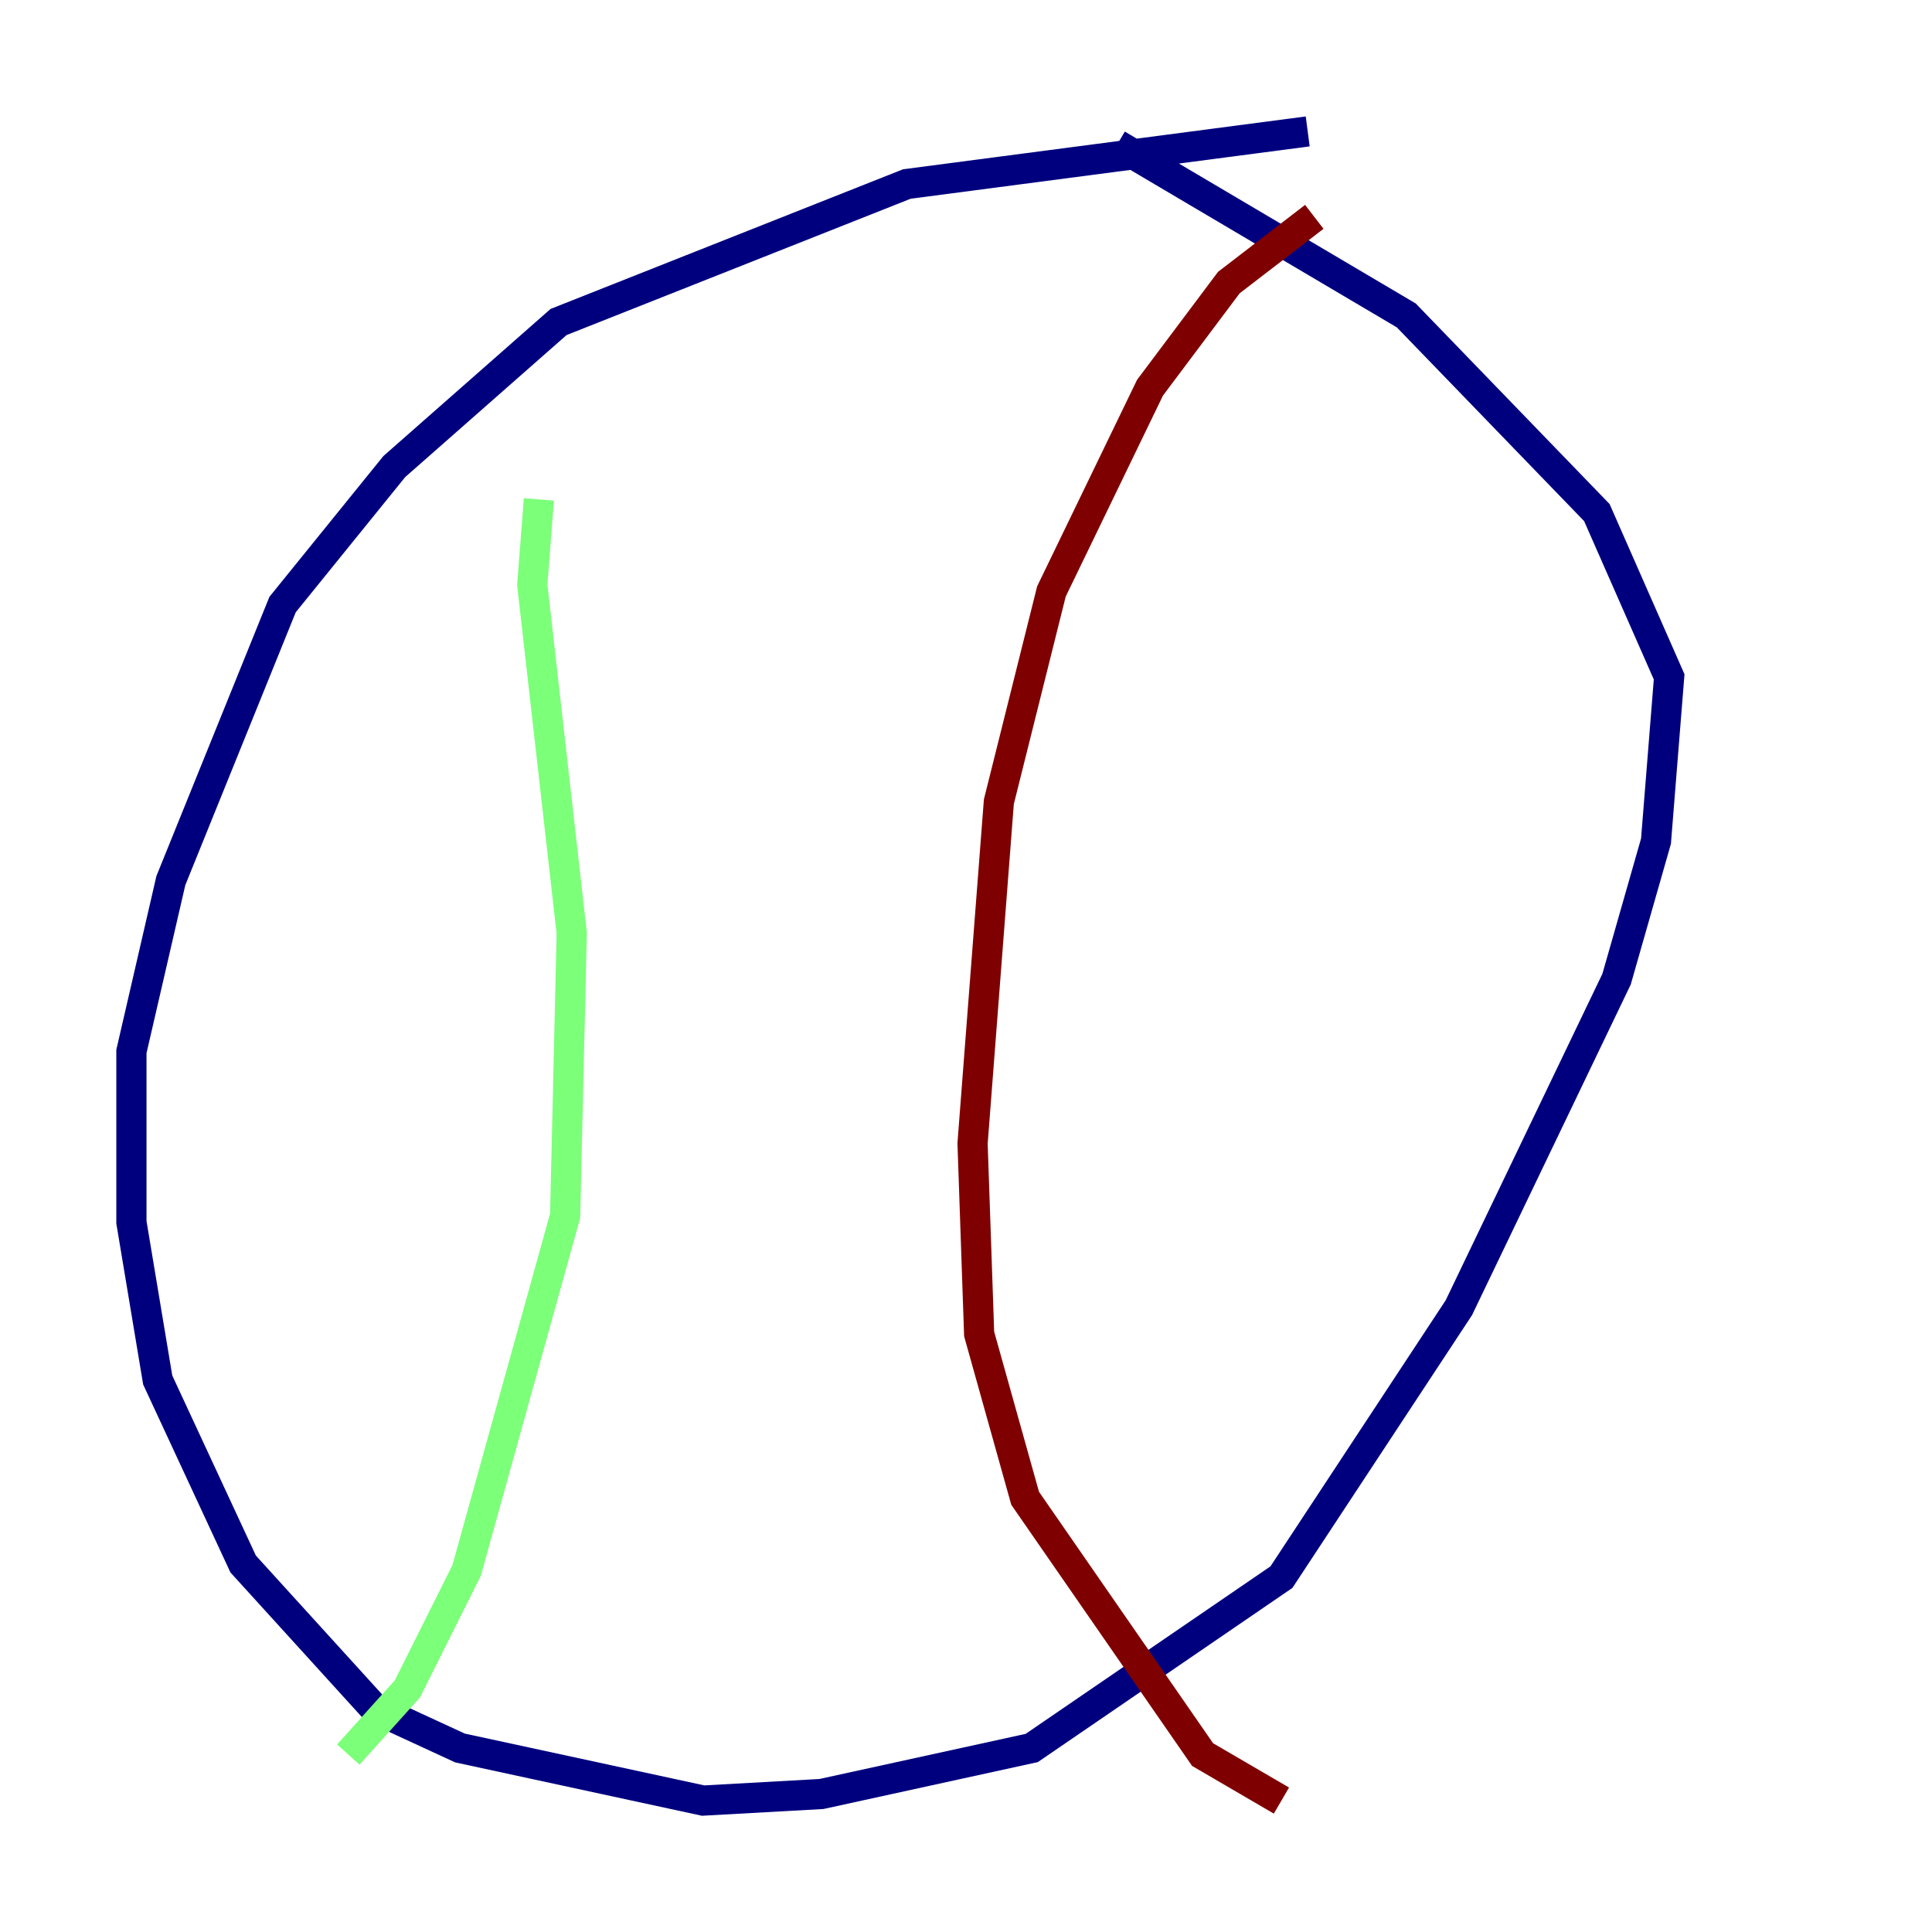 <?xml version="1.0" encoding="utf-8" ?>
<svg baseProfile="tiny" height="128" version="1.2" viewBox="0,0,128,128" width="128" xmlns="http://www.w3.org/2000/svg" xmlns:ev="http://www.w3.org/2001/xml-events" xmlns:xlink="http://www.w3.org/1999/xlink"><defs /><polyline fill="none" points="86.639,8.707 60.082,12.191 37.007,21.333 26.122,30.912 18.721,40.054 11.32,58.34 8.707,69.66 8.707,80.98 10.449,91.429 16.109,103.619 24.816,113.197 30.476,115.809 46.585,119.293 54.422,118.857 68.354,115.809 84.898,104.49 96.653,86.639 107.102,64.871 109.714,55.728 110.585,44.843 105.796,33.959 93.17,20.898 74.014,9.578" stroke="#00007f" stroke-width="2" /><polyline fill="none" points="35.701,33.088 35.265,38.748 37.878,61.823 37.442,80.544 30.912,104.054 26.993,111.891 23.075,116.245" stroke="#7cff79" stroke-width="2" /><polyline fill="none" points="87.075,14.367 81.415,18.721 76.191,25.687 69.66,39.184 66.177,53.116 64.435,75.755 64.871,88.381 67.918,99.265 79.674,116.245 84.898,119.293" stroke="#7f0000" stroke-width="2" /></svg>